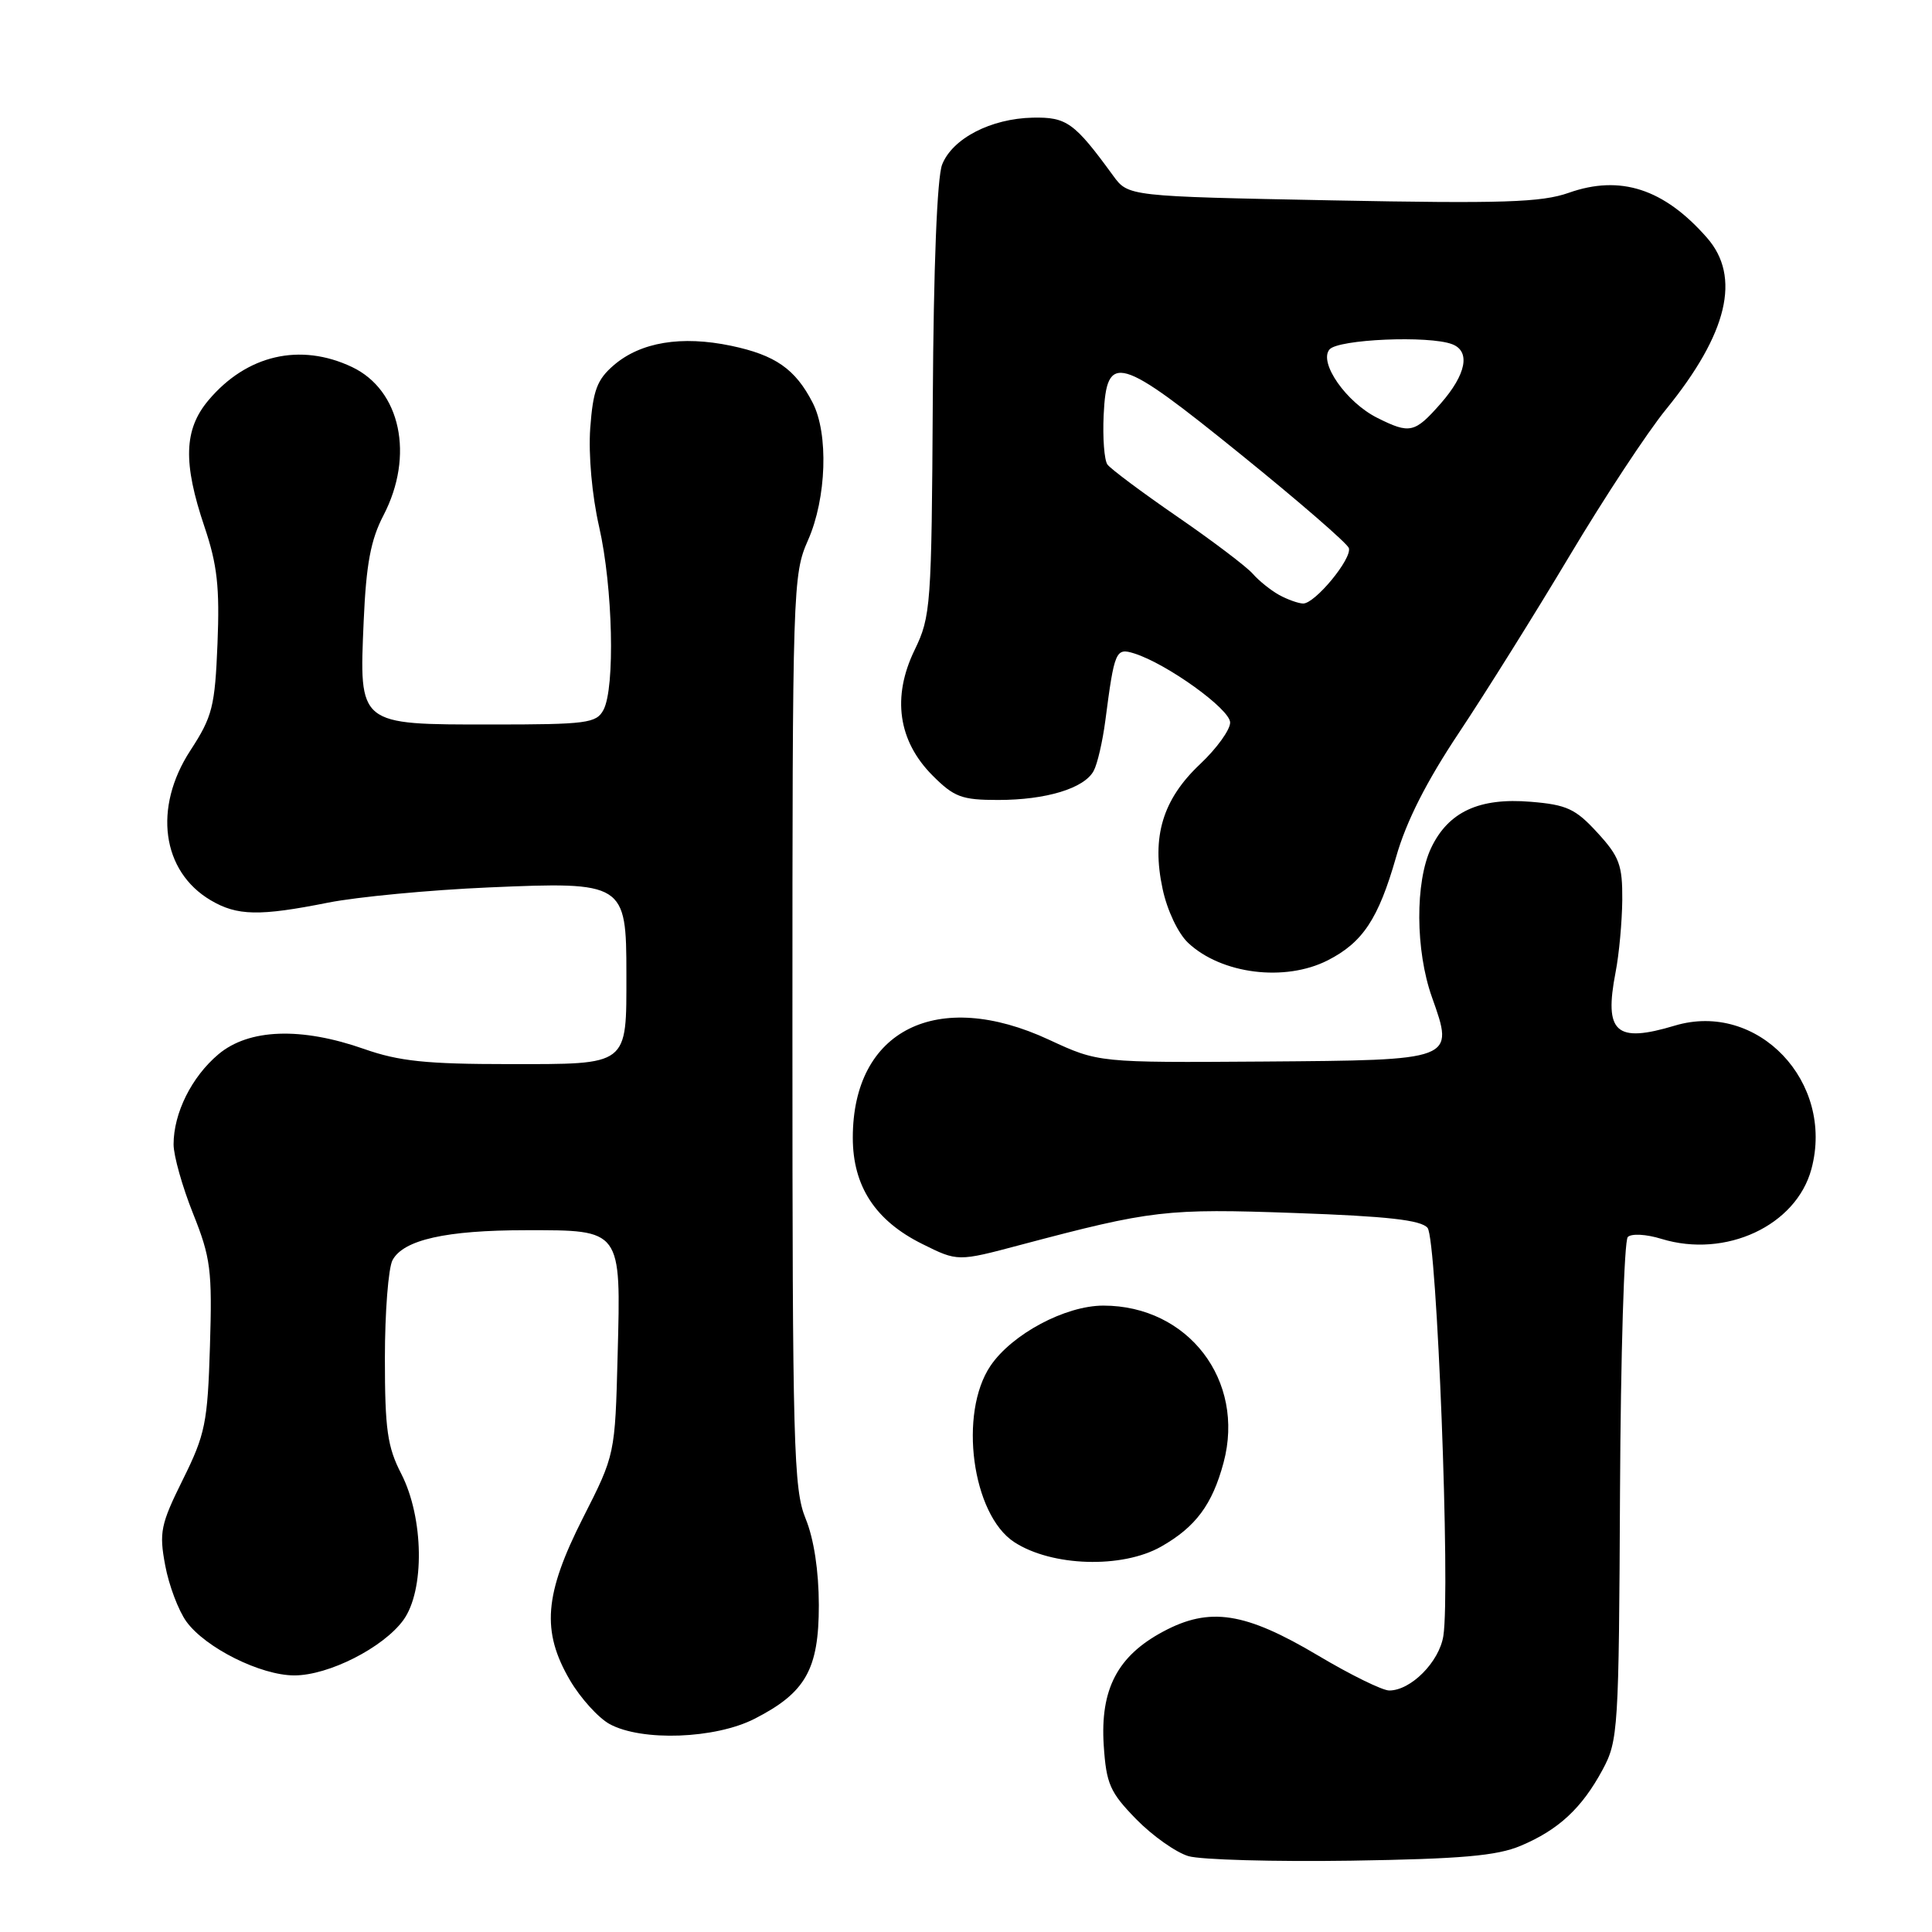 <?xml version="1.0" encoding="UTF-8" standalone="no"?>
<!DOCTYPE svg PUBLIC "-//W3C//DTD SVG 1.1//EN" "http://www.w3.org/Graphics/SVG/1.1/DTD/svg11.dtd" >
<svg xmlns="http://www.w3.org/2000/svg" xmlns:xlink="http://www.w3.org/1999/xlink" version="1.1" viewBox="0 0 256 256">
 <g >
 <path fill="currentColor"
d=" M 201.49 244.58 C 206.51 242.47 209.61 239.59 212.35 234.50 C 214.42 230.66 214.51 229.21 214.66 197.64 C 214.75 179.57 215.21 164.39 215.69 163.91 C 216.17 163.43 218.13 163.53 220.16 164.16 C 228.66 166.76 238.00 162.41 240.02 154.91 C 243.13 143.36 232.90 132.61 221.92 135.90 C 214.10 138.25 212.53 136.83 214.07 128.84 C 214.54 126.45 214.93 122.13 214.96 119.24 C 214.99 114.63 214.58 113.51 211.66 110.33 C 208.77 107.17 207.60 106.63 202.83 106.24 C 196.00 105.67 191.91 107.57 189.63 112.36 C 187.50 116.86 187.54 125.95 189.74 132.13 C 192.72 140.53 192.87 140.47 167.41 140.66 C 145.55 140.81 145.55 140.81 139.02 137.78 C 124.20 130.88 113.00 136.47 113.00 150.75 C 113.00 157.18 115.99 161.75 122.20 164.83 C 126.90 167.17 126.90 167.17 135.20 164.96 C 152.63 160.34 154.51 160.12 171.61 160.73 C 183.83 161.16 188.30 161.66 189.16 162.70 C 190.40 164.19 192.20 210.79 191.25 216.78 C 190.70 220.22 186.95 224.00 184.08 224.00 C 183.18 224.00 178.94 221.92 174.66 219.37 C 164.97 213.61 160.29 212.88 154.11 216.20 C 148.07 219.43 145.77 223.84 146.25 231.27 C 146.59 236.39 147.07 237.48 150.55 241.05 C 152.71 243.26 155.83 245.46 157.48 245.95 C 159.14 246.43 168.82 246.70 179.00 246.55 C 193.60 246.32 198.34 245.91 201.49 244.58 Z  M 99.98 227.75 C 106.76 224.29 108.50 221.20 108.50 212.68 C 108.49 208.15 107.85 203.92 106.75 201.23 C 105.15 197.33 105.00 191.73 105.00 136.61 C 105.00 77.73 105.05 76.14 107.07 71.57 C 109.52 66.03 109.81 57.46 107.67 53.34 C 105.38 48.89 102.73 47.05 96.89 45.82 C 90.29 44.44 84.89 45.33 81.33 48.39 C 79.11 50.30 78.58 51.73 78.21 56.72 C 77.96 60.26 78.44 65.65 79.39 69.81 C 81.21 77.81 81.52 91.15 79.96 94.07 C 79.02 95.83 77.75 96.00 65.12 96.00 C 47.41 96.00 47.59 96.15 48.19 82.29 C 48.52 74.76 49.12 71.53 50.81 68.29 C 54.93 60.37 53.09 51.69 46.64 48.63 C 39.78 45.38 32.68 47.02 27.62 53.04 C 24.36 56.91 24.23 61.32 27.10 69.82 C 28.79 74.82 29.12 77.82 28.82 85.26 C 28.48 93.65 28.15 94.95 25.22 99.45 C 20.28 107.03 21.43 115.46 27.92 119.29 C 31.42 121.36 34.37 121.42 43.50 119.60 C 47.35 118.84 56.91 117.93 64.74 117.59 C 82.74 116.81 83.00 116.98 83.00 129.07 C 83.00 141.32 83.41 141.00 67.44 141.00 C 56.51 141.00 52.87 140.62 48.26 139.00 C 39.90 136.06 32.97 136.31 28.94 139.70 C 25.39 142.69 23.00 147.49 23.00 151.64 C 23.00 153.13 24.16 157.25 25.58 160.80 C 27.92 166.65 28.13 168.30 27.82 178.38 C 27.51 188.55 27.20 190.06 24.23 196.05 C 21.28 202.00 21.07 203.04 21.89 207.42 C 22.38 210.07 23.65 213.42 24.70 214.87 C 27.24 218.36 34.55 222.00 39.00 222.00 C 43.55 222.00 50.77 218.33 53.44 214.68 C 56.30 210.75 56.16 201.12 53.17 195.29 C 51.33 191.72 51.00 189.40 51.00 179.97 C 51.00 173.87 51.46 168.02 52.01 166.98 C 53.45 164.28 59.11 163.01 69.68 163.01 C 82.42 163.00 82.28 162.81 81.84 179.54 C 81.50 192.75 81.50 192.75 77.25 201.12 C 72.11 211.27 71.72 216.14 75.53 222.65 C 76.93 225.03 79.29 227.63 80.78 228.45 C 85.06 230.77 94.77 230.41 99.98 227.75 Z  M 153.86 204.93 C 158.44 202.33 160.64 199.36 162.13 193.80 C 165.04 182.92 157.44 173.00 146.20 173.00 C 141.16 173.00 134.10 176.77 131.25 180.97 C 127.00 187.25 128.80 200.67 134.38 204.33 C 139.35 207.58 148.69 207.87 153.86 204.93 Z  M 175.93 127.25 C 180.58 124.88 182.65 121.75 184.99 113.56 C 186.33 108.84 189.02 103.54 193.34 97.06 C 196.84 91.80 203.44 81.25 208.00 73.61 C 212.56 65.97 218.30 57.25 220.76 54.24 C 228.93 44.20 230.73 36.68 226.18 31.50 C 220.49 25.01 214.70 23.13 207.86 25.55 C 204.25 26.82 199.13 26.99 176.52 26.55 C 149.50 26.02 149.50 26.02 147.50 23.28 C 142.36 16.23 141.35 15.50 136.84 15.59 C 131.30 15.71 126.21 18.34 124.84 21.80 C 124.17 23.47 123.70 35.39 123.60 53.00 C 123.44 80.34 123.34 81.69 121.19 86.13 C 118.17 92.35 119.00 98.17 123.56 102.75 C 126.42 105.62 127.43 106.00 132.25 106.00 C 138.63 106.00 143.68 104.46 144.92 102.14 C 145.41 101.24 146.10 98.25 146.46 95.50 C 147.67 86.21 147.84 85.82 150.28 86.58 C 154.63 87.95 163.00 93.97 163.00 95.74 C 163.00 96.71 161.22 99.17 159.05 101.22 C 154.06 105.91 152.56 110.87 154.05 117.78 C 154.65 120.62 156.11 123.69 157.43 124.93 C 161.84 129.08 170.27 130.13 175.93 127.25 Z  M 169.50 78.84 C 168.40 78.23 166.82 76.97 166.00 76.03 C 165.18 75.09 160.68 71.68 156.00 68.46 C 151.32 65.24 147.16 62.13 146.74 61.55 C 146.32 60.97 146.10 58.02 146.24 55.00 C 146.64 46.63 148.17 47.07 164.43 60.23 C 172.10 66.43 178.53 72.01 178.73 72.62 C 179.17 74.03 174.23 80.01 172.66 79.97 C 172.02 79.95 170.60 79.44 169.50 78.84 Z  M 182.50 55.37 C 178.40 53.32 174.71 48.05 176.16 46.31 C 177.28 44.95 189.35 44.43 192.42 45.61 C 194.88 46.55 194.29 49.60 190.90 53.47 C 187.45 57.39 186.82 57.53 182.50 55.37 Z "/>
</g>
</svg>